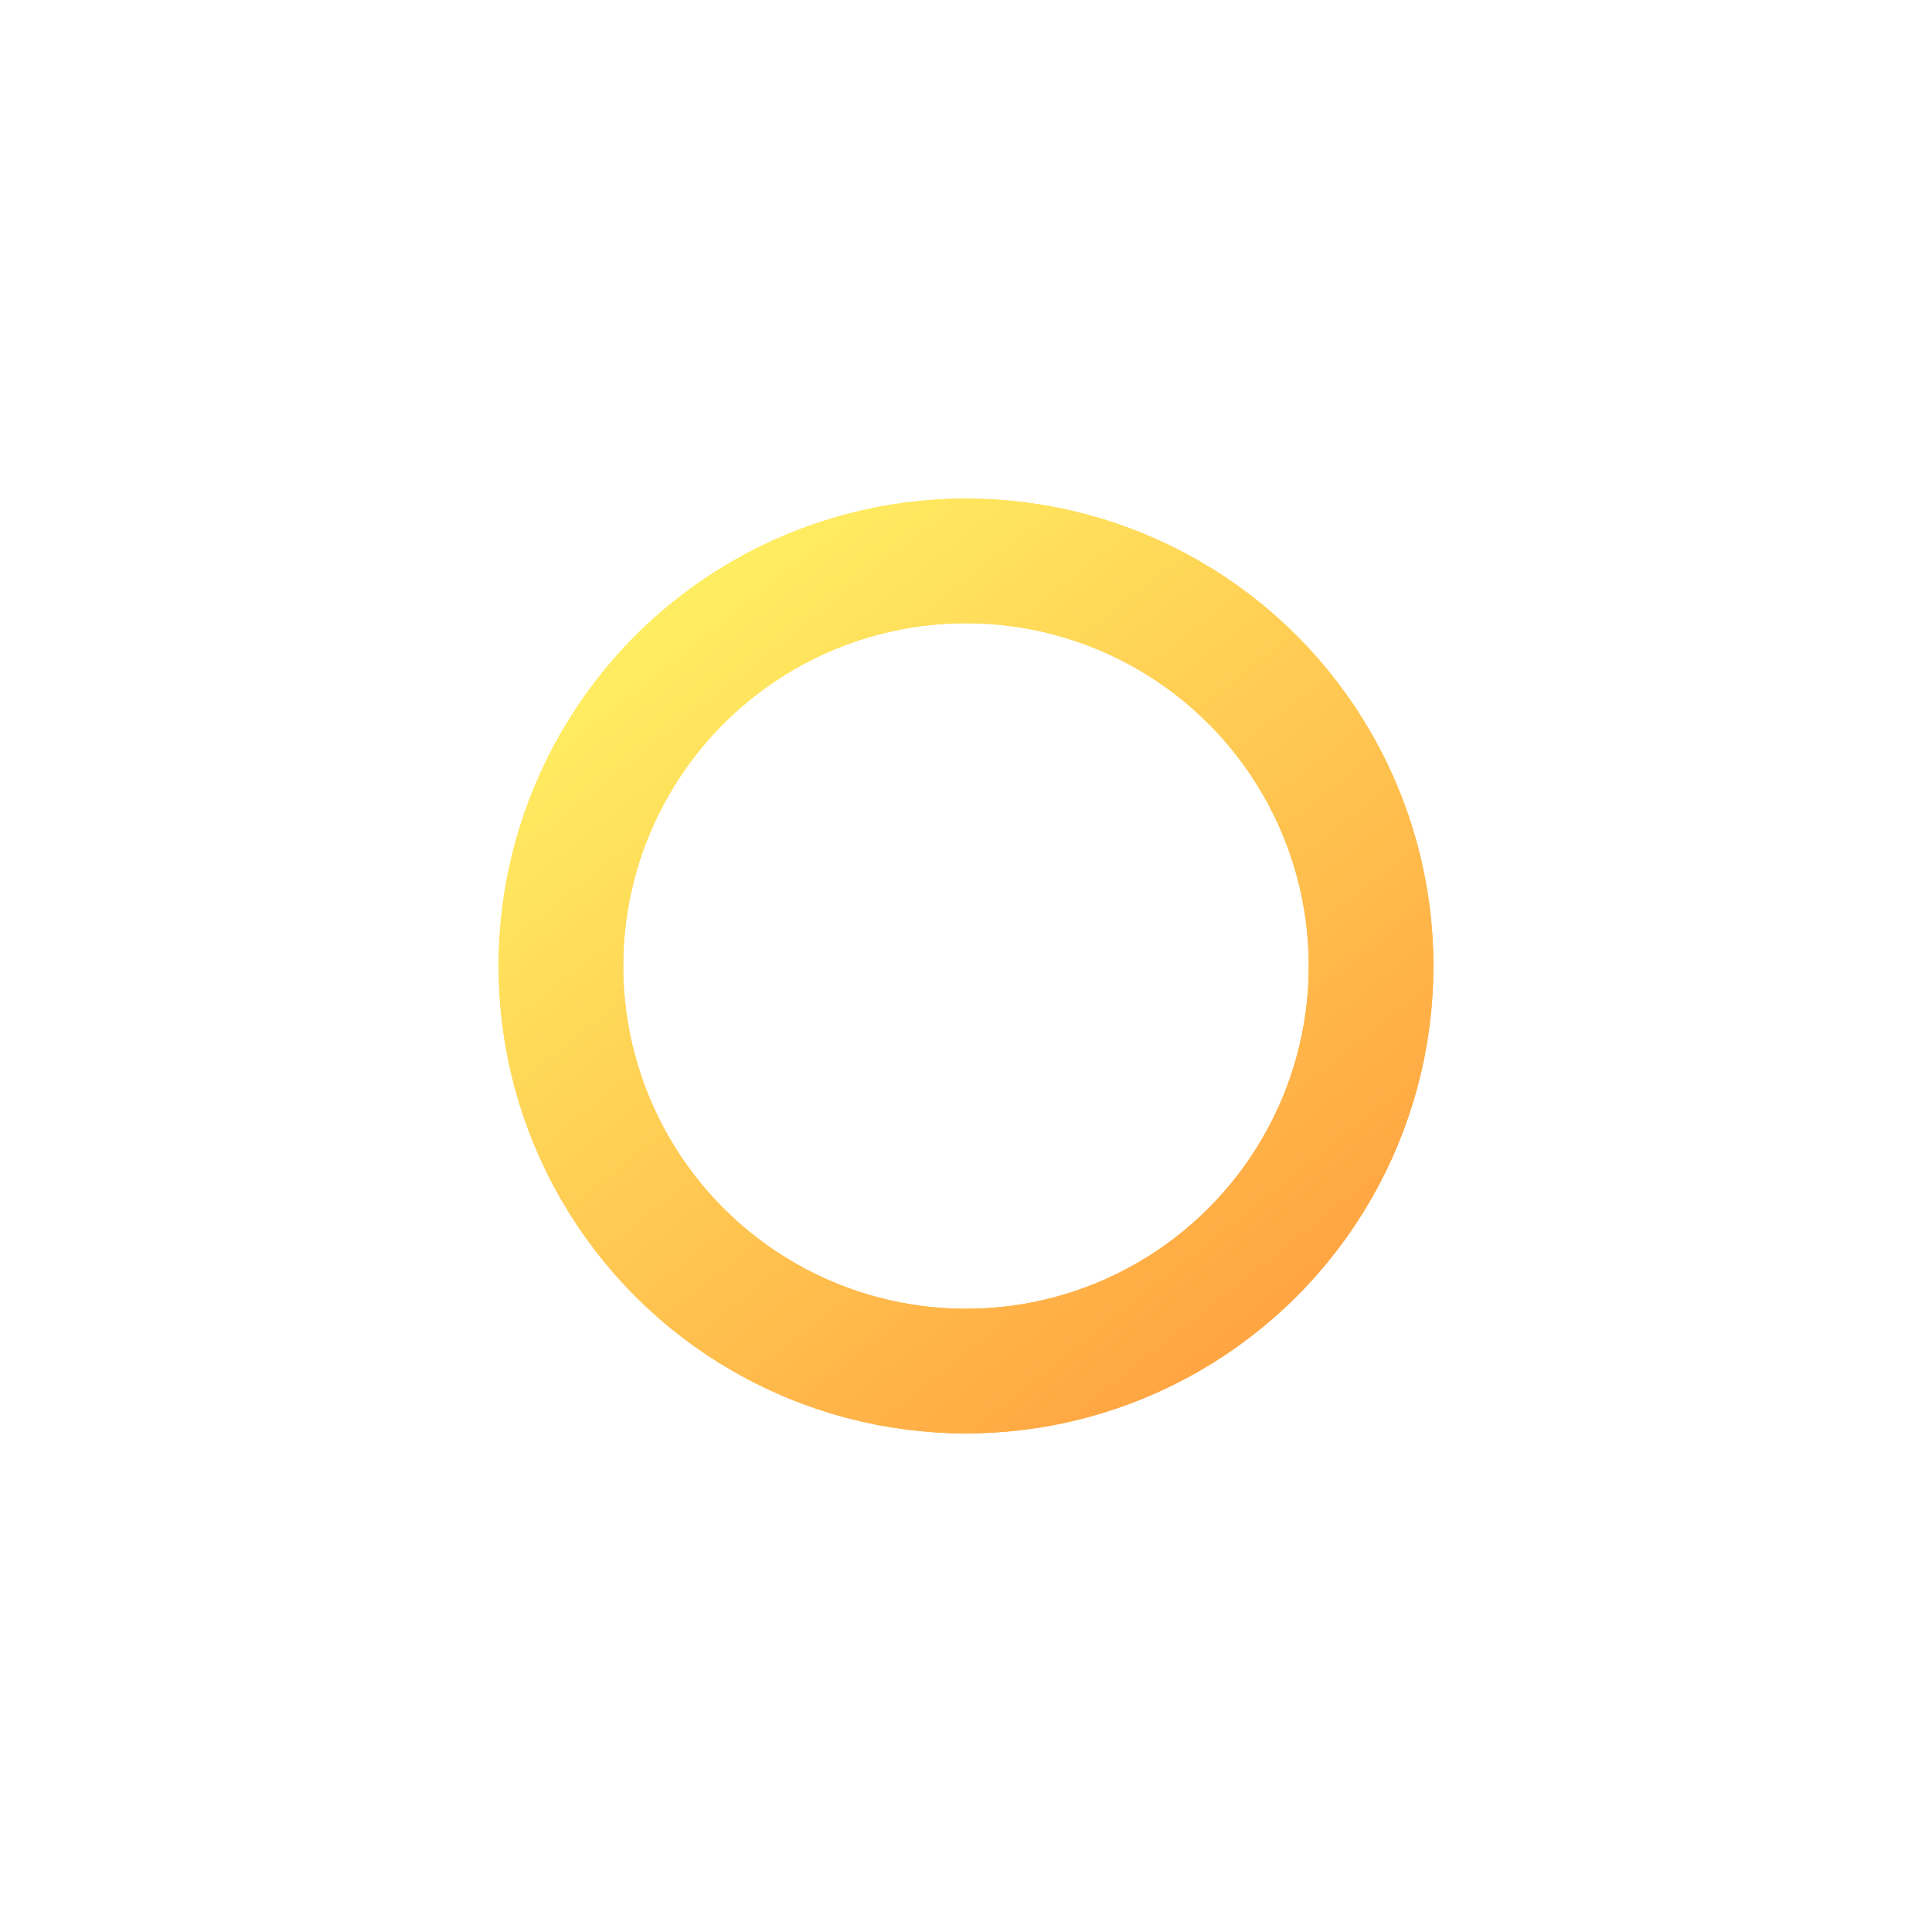 <svg width="31" height="31" viewBox="0 0 31 31" fill="none" xmlns="http://www.w3.org/2000/svg">
<g filter="url(#filter0_f_11_479)">
<circle cx="15.5" cy="15.5" r="6.5" stroke="url(#paint0_linear_11_479)" stroke-width="2"/>
</g>
<circle cx="15.5" cy="15.5" r="6.5" stroke="url(#paint1_linear_11_479)" stroke-width="2"/>
<defs>
<filter id="filter0_f_11_479" x="0" y="0" width="31" height="31" filterUnits="userSpaceOnUse" color-interpolation-filters="sRGB">
<feFlood flood-opacity="0" result="BackgroundImageFix"/>
<feBlend mode="normal" in="SourceGraphic" in2="BackgroundImageFix" result="shape"/>
<feGaussianBlur stdDeviation="4" result="effect1_foregroundBlur_11_479"/>
</filter>
<linearGradient id="paint0_linear_11_479" x1="10.5" y1="10" x2="20" y2="22" gradientUnits="userSpaceOnUse">
<stop stop-color="#FFED61"/>
<stop offset="1" stop-color="#FFA341"/>
</linearGradient>
<linearGradient id="paint1_linear_11_479" x1="10.5" y1="10" x2="20" y2="22" gradientUnits="userSpaceOnUse">
<stop stop-color="#FFED61"/>
<stop offset="1" stop-color="#FFA341"/>
</linearGradient>
</defs>
</svg>
